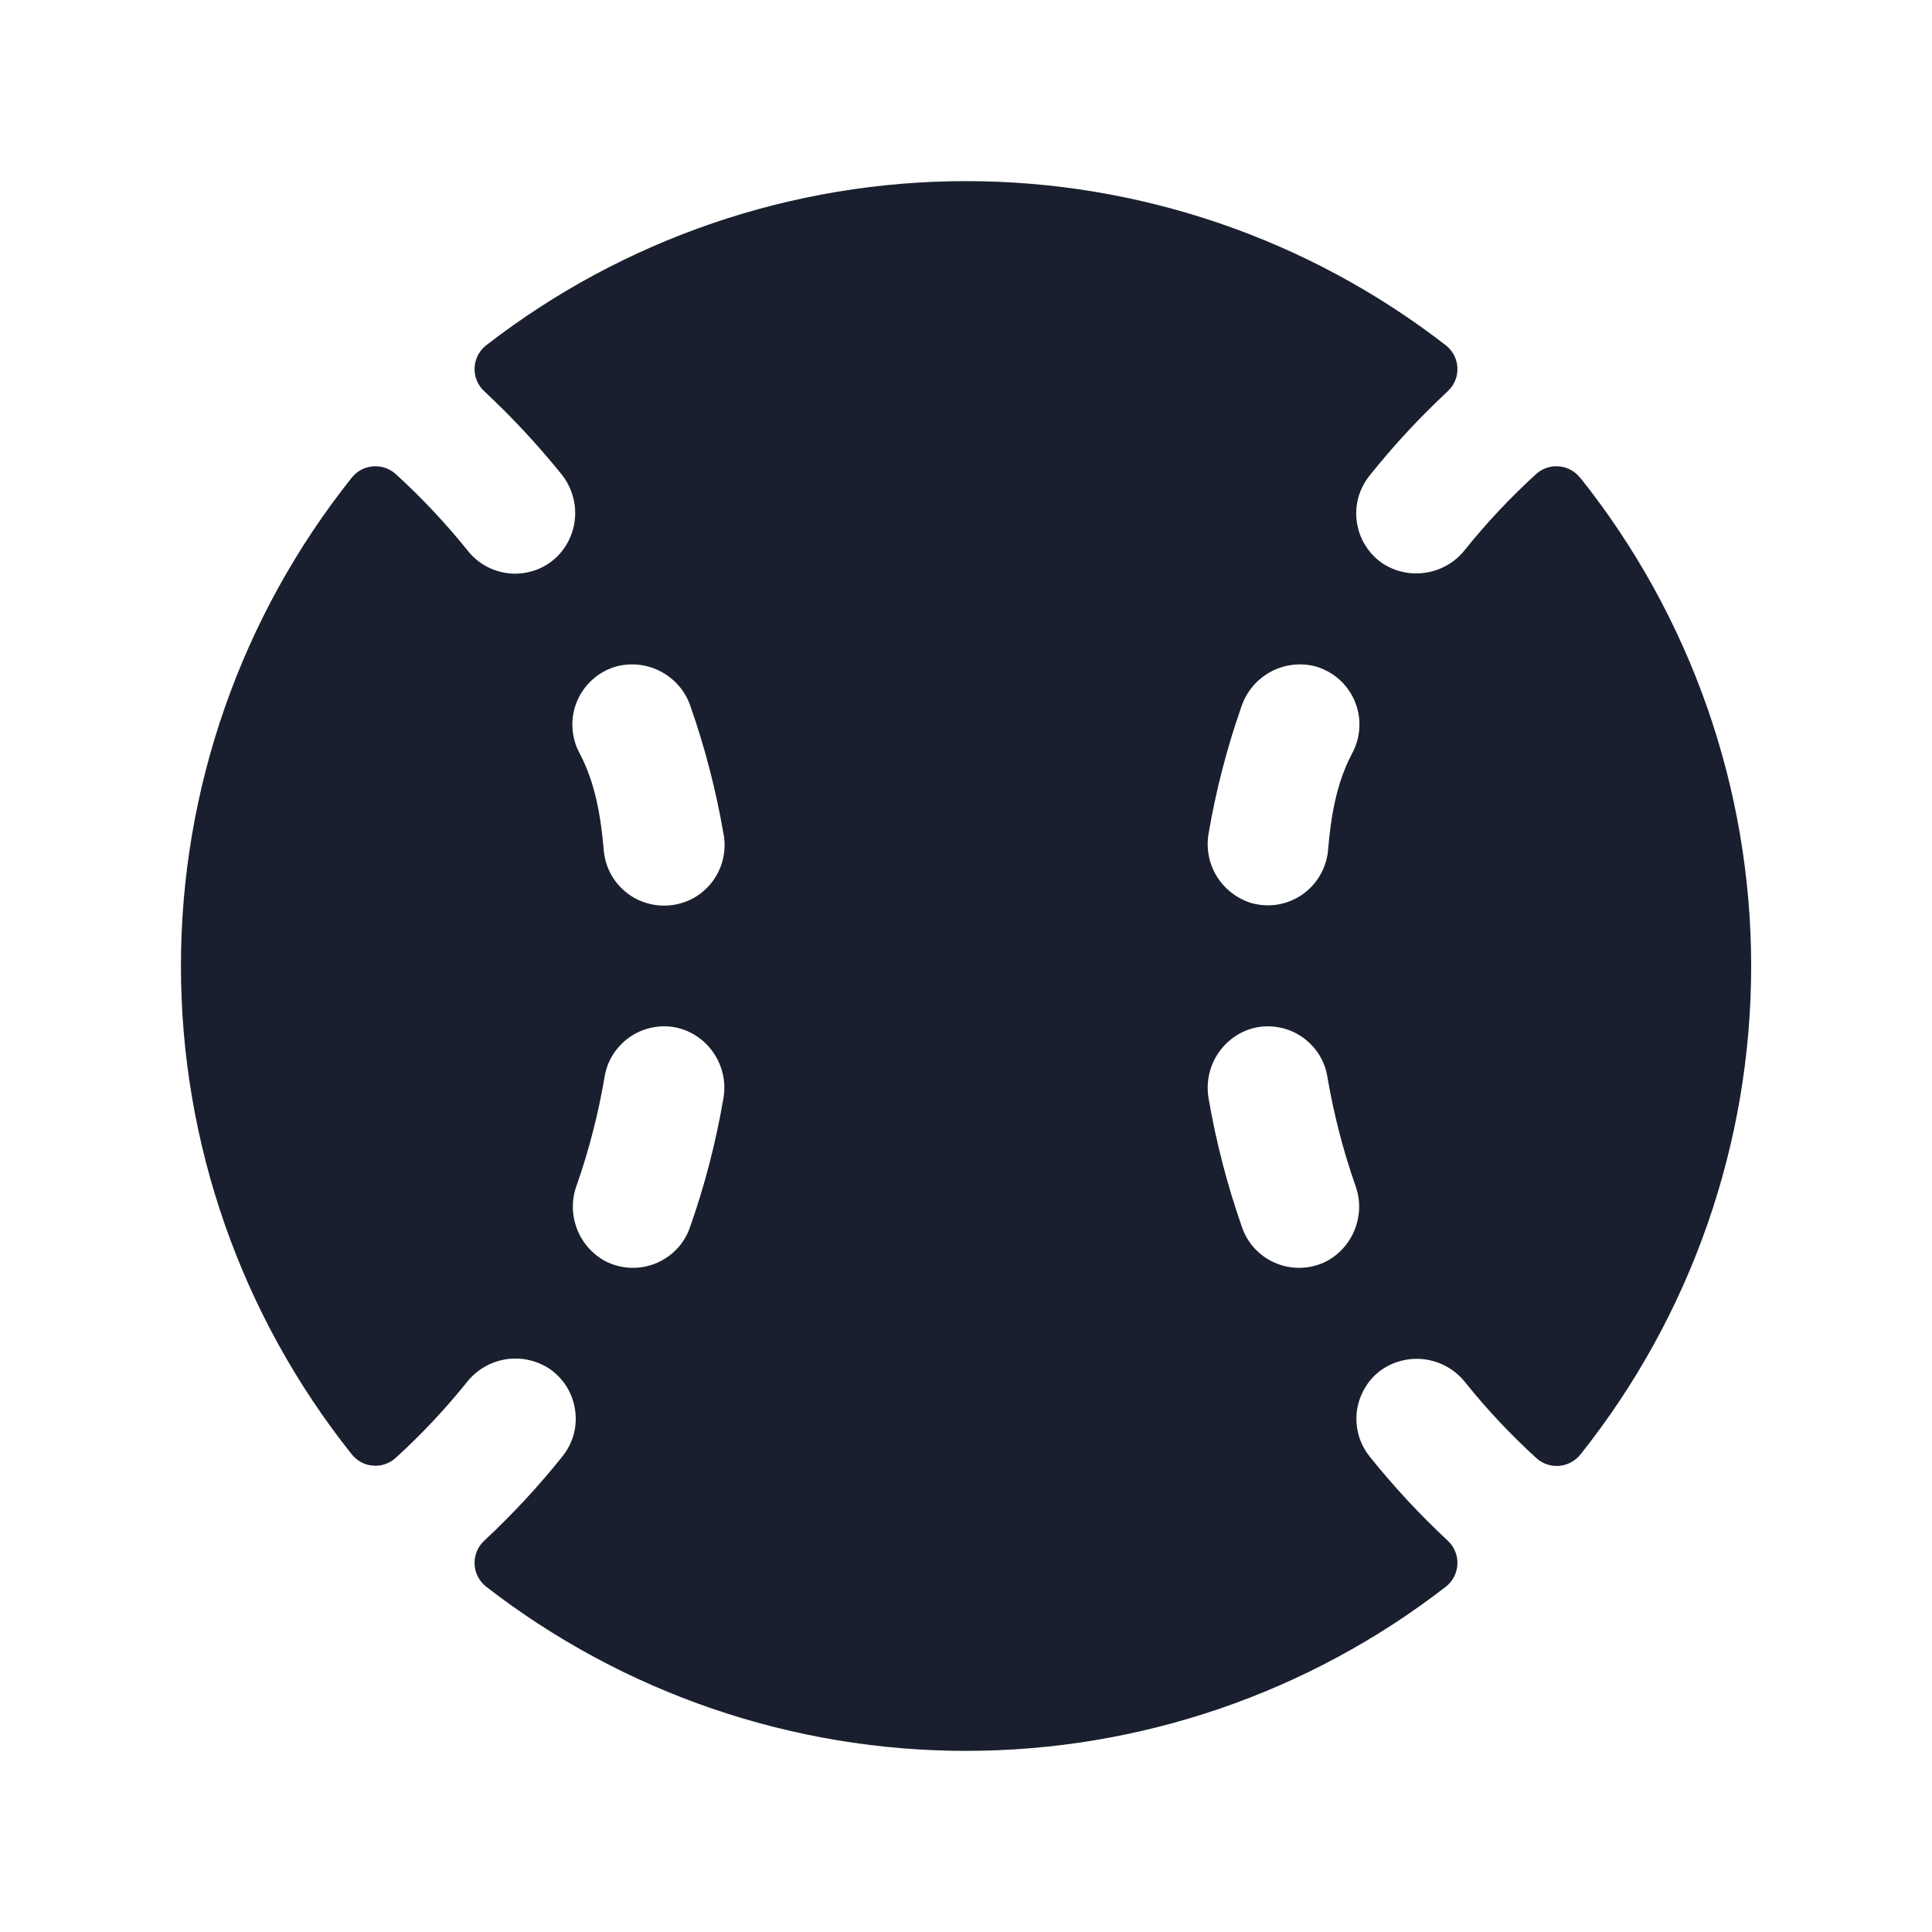 <svg width="20" height="20" viewBox="0 0 20 20" fill="none" xmlns="http://www.w3.org/2000/svg">
<path d="M16.355 4.944C16.329 4.91 16.296 4.883 16.258 4.863C16.221 4.843 16.179 4.831 16.137 4.828C16.094 4.824 16.052 4.829 16.011 4.843C15.971 4.857 15.934 4.878 15.902 4.907C15.638 5.148 15.392 5.409 15.168 5.688C15.069 5.816 14.925 5.901 14.766 5.927C14.607 5.954 14.443 5.919 14.309 5.83C14.238 5.781 14.178 5.718 14.133 5.644C14.087 5.571 14.058 5.489 14.046 5.404C14.033 5.319 14.039 5.232 14.062 5.149C14.085 5.066 14.125 4.989 14.179 4.922C14.426 4.612 14.696 4.322 14.986 4.051C15.019 4.021 15.046 3.983 15.063 3.942C15.081 3.9 15.089 3.855 15.087 3.81C15.086 3.764 15.074 3.72 15.054 3.68C15.033 3.639 15.004 3.604 14.969 3.576C13.547 2.473 11.799 1.875 10 1.875C8.201 1.875 6.453 2.473 5.031 3.576C4.996 3.604 4.967 3.639 4.946 3.68C4.926 3.72 4.914 3.764 4.913 3.81C4.911 3.855 4.919 3.9 4.937 3.942C4.954 3.983 4.981 4.021 5.014 4.051C5.299 4.317 5.564 4.602 5.809 4.905C5.907 5.025 5.959 5.177 5.954 5.332C5.949 5.487 5.887 5.635 5.781 5.748C5.719 5.812 5.645 5.862 5.562 5.895C5.48 5.927 5.391 5.942 5.302 5.938C5.214 5.933 5.127 5.91 5.048 5.87C4.969 5.829 4.899 5.773 4.844 5.703C4.615 5.418 4.365 5.152 4.095 4.906C4.063 4.878 4.026 4.856 3.986 4.843C3.945 4.829 3.903 4.824 3.86 4.828C3.818 4.831 3.777 4.843 3.739 4.863C3.702 4.883 3.669 4.911 3.642 4.944C2.497 6.38 1.873 8.163 1.873 10C1.873 11.837 2.497 13.62 3.642 15.056C3.669 15.089 3.702 15.117 3.74 15.137C3.777 15.157 3.818 15.169 3.861 15.172C3.903 15.176 3.946 15.171 3.986 15.157C4.027 15.143 4.064 15.121 4.095 15.093C4.36 14.852 4.605 14.591 4.83 14.312C4.929 14.184 5.072 14.099 5.232 14.072C5.391 14.046 5.554 14.081 5.689 14.17C5.76 14.219 5.82 14.282 5.866 14.355C5.911 14.428 5.941 14.51 5.953 14.595C5.966 14.681 5.961 14.767 5.938 14.851C5.915 14.934 5.875 15.011 5.821 15.078C5.574 15.387 5.304 15.678 5.014 15.948C4.981 15.979 4.954 16.016 4.937 16.058C4.919 16.1 4.911 16.145 4.913 16.19C4.914 16.235 4.926 16.28 4.946 16.32C4.967 16.361 4.996 16.396 5.031 16.424C6.453 17.527 8.201 18.125 10 18.125C11.799 18.125 13.547 17.527 14.969 16.424C15.004 16.396 15.033 16.361 15.054 16.32C15.074 16.28 15.086 16.235 15.087 16.19C15.089 16.145 15.081 16.1 15.063 16.058C15.046 16.016 15.019 15.979 14.986 15.948C14.696 15.678 14.426 15.387 14.179 15.078C14.125 15.011 14.086 14.934 14.063 14.851C14.041 14.768 14.036 14.681 14.048 14.596C14.061 14.511 14.091 14.43 14.136 14.357C14.181 14.284 14.241 14.221 14.312 14.173C14.446 14.084 14.61 14.049 14.769 14.075C14.928 14.101 15.072 14.187 15.171 14.314C15.395 14.593 15.641 14.854 15.905 15.095C15.937 15.124 15.974 15.146 16.015 15.159C16.055 15.173 16.098 15.178 16.14 15.175C16.182 15.171 16.224 15.159 16.261 15.139C16.299 15.119 16.332 15.092 16.359 15.059C17.504 13.622 18.128 11.839 18.128 10.002C18.128 8.165 17.504 6.382 16.359 4.946L16.355 4.944ZM6.384 6.898C6.54 6.858 6.705 6.878 6.847 6.955C6.989 7.032 7.097 7.159 7.148 7.312C7.297 7.738 7.411 8.177 7.488 8.622C7.507 8.713 7.505 8.807 7.483 8.897C7.461 8.988 7.419 9.072 7.361 9.144C7.302 9.216 7.228 9.275 7.144 9.315C7.06 9.354 6.968 9.375 6.875 9.375C6.718 9.375 6.566 9.317 6.45 9.21C6.334 9.104 6.263 8.958 6.25 8.801C6.22 8.454 6.163 8.105 6 7.798C5.955 7.715 5.93 7.623 5.926 7.529C5.921 7.436 5.938 7.342 5.975 7.256C6.012 7.169 6.068 7.092 6.139 7.03C6.209 6.968 6.293 6.923 6.384 6.898ZM7.488 11.374C7.41 11.828 7.295 12.274 7.141 12.709C7.112 12.792 7.065 12.869 7.003 12.933C6.941 12.997 6.867 13.047 6.784 13.08C6.701 13.113 6.613 13.128 6.524 13.124C6.435 13.12 6.348 13.097 6.269 13.057C6.132 12.984 6.027 12.864 5.972 12.719C5.917 12.574 5.916 12.415 5.97 12.27C6.098 11.904 6.194 11.528 6.259 11.147C6.273 11.059 6.306 10.976 6.355 10.902C6.405 10.829 6.469 10.766 6.544 10.719C6.62 10.672 6.704 10.642 6.792 10.63C6.88 10.618 6.969 10.625 7.054 10.651C7.202 10.698 7.327 10.797 7.407 10.931C7.487 11.064 7.516 11.222 7.488 11.374ZM13.731 13.057C13.652 13.097 13.565 13.12 13.476 13.124C13.387 13.128 13.299 13.113 13.216 13.08C13.133 13.047 13.059 12.997 12.997 12.933C12.935 12.869 12.888 12.792 12.859 12.709C12.706 12.274 12.59 11.828 12.512 11.374C12.485 11.222 12.513 11.064 12.593 10.931C12.673 10.798 12.798 10.698 12.946 10.651C13.031 10.625 13.12 10.618 13.208 10.63C13.296 10.642 13.38 10.672 13.456 10.719C13.531 10.766 13.595 10.829 13.645 10.902C13.694 10.976 13.727 11.059 13.741 11.147C13.806 11.528 13.902 11.904 14.03 12.27C14.084 12.415 14.083 12.574 14.028 12.719C13.973 12.864 13.868 12.984 13.731 13.057ZM13.998 7.798C13.834 8.105 13.777 8.454 13.748 8.801C13.74 8.893 13.711 8.982 13.665 9.061C13.619 9.141 13.555 9.209 13.479 9.262C13.403 9.314 13.317 9.349 13.226 9.364C13.135 9.378 13.042 9.373 12.953 9.348C12.804 9.302 12.677 9.203 12.595 9.07C12.514 8.937 12.484 8.779 12.512 8.625C12.588 8.179 12.702 7.74 12.852 7.312C12.903 7.16 13.011 7.032 13.153 6.955C13.294 6.878 13.46 6.858 13.616 6.898C13.707 6.924 13.79 6.969 13.861 7.031C13.931 7.093 13.987 7.17 14.023 7.256C14.06 7.343 14.077 7.436 14.072 7.53C14.068 7.624 14.042 7.715 13.998 7.798Z" fill="#191F2E"/>
</svg>
